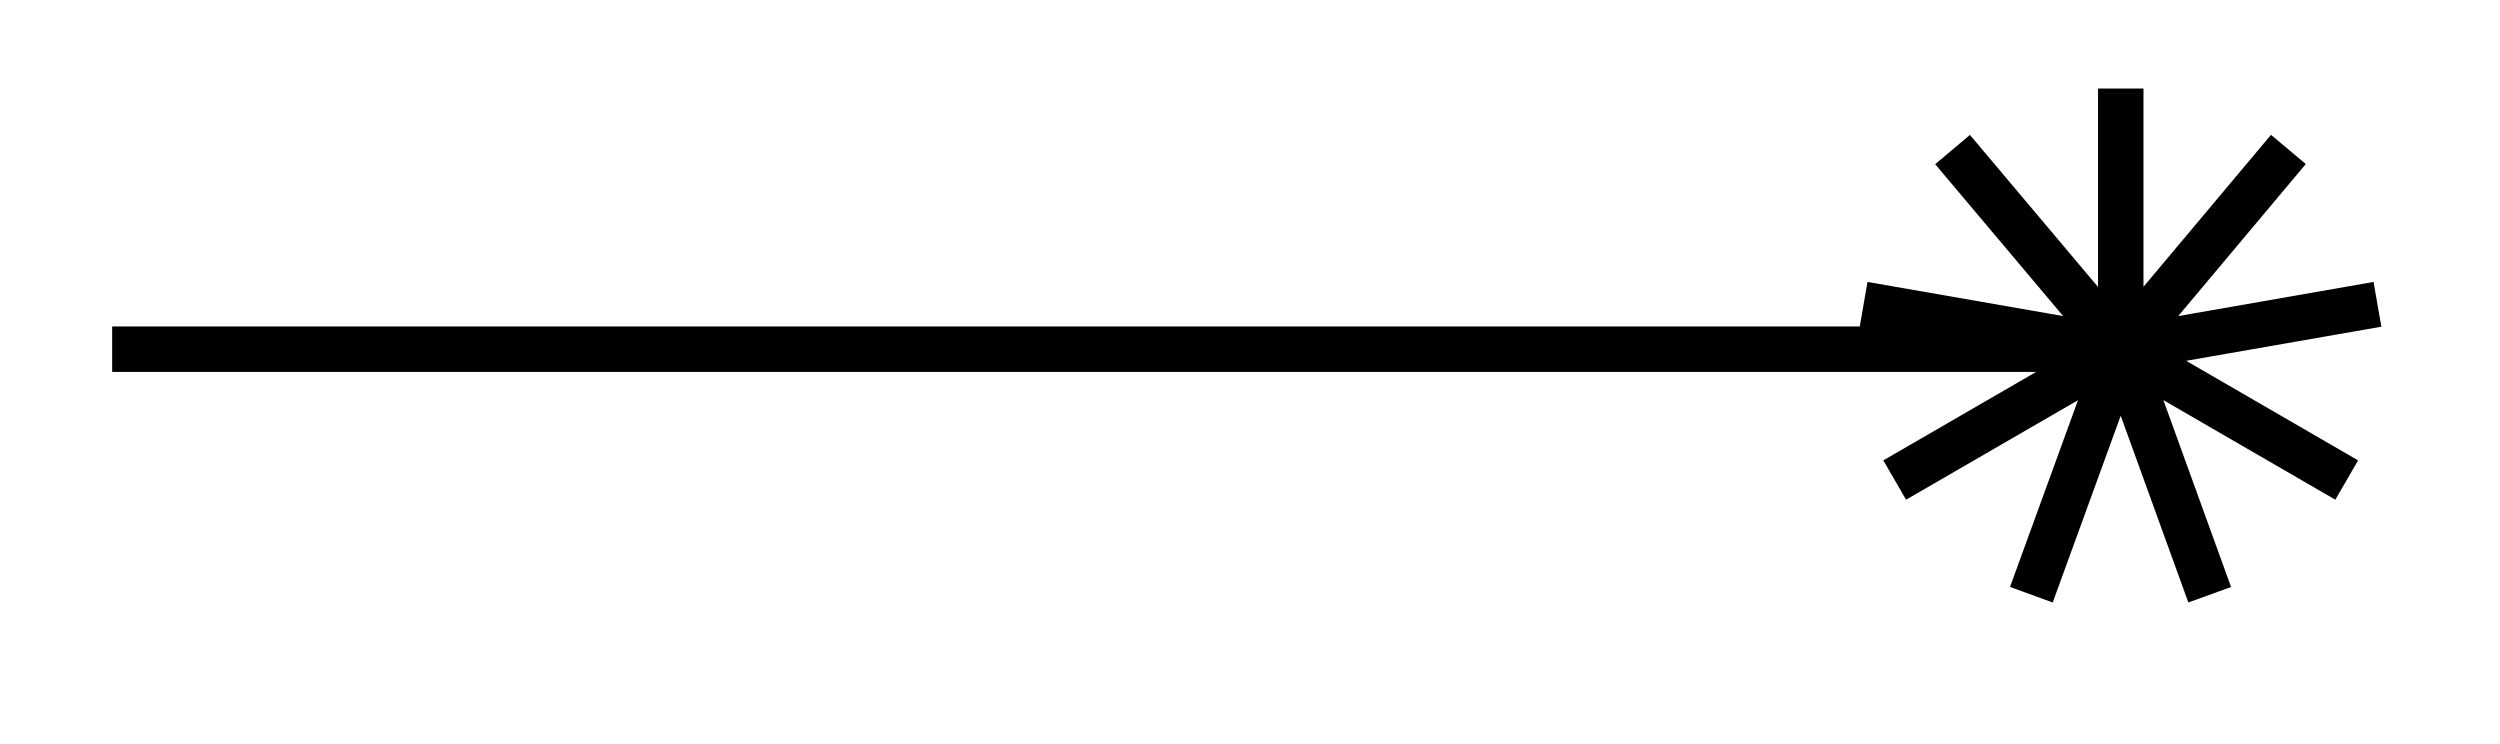 <svg xmlns="http://www.w3.org/2000/svg" width="29.269" height="8.715" viewBox="0 0 21.952 6.536" version="1.2"><defs><clipPath id="a"><path d="M10 0h11.93v6.305H10Zm0 0"/></clipPath></defs><path style="fill:none;stroke-width:.399;stroke-linecap:butt;stroke-linejoin:miter;stroke:#000;stroke-opacity:1;stroke-miterlimit:10" d="M0 2.214h17.636" transform="matrix(1 0 0 -1 .985 5.28)"/><g clip-path="url(#a)"><path style="fill:none;stroke-width:.399;stroke-linecap:butt;stroke-linejoin:miter;stroke:#000;stroke-opacity:1;stroke-miterlimit:10" d="M2.256.396.002.002m1.472 1.754L.002.002m0 2.289V0m-1.477 1.755L.002.002m-2.258.394L.002.002m-1.985-1.149L.002.002m-.785-2.156L.002.002m.781-2.156L.002.002m1.984-1.149L.002.002" transform="matrix(1 0 0 -1 18.62 3.068)"/></g></svg>